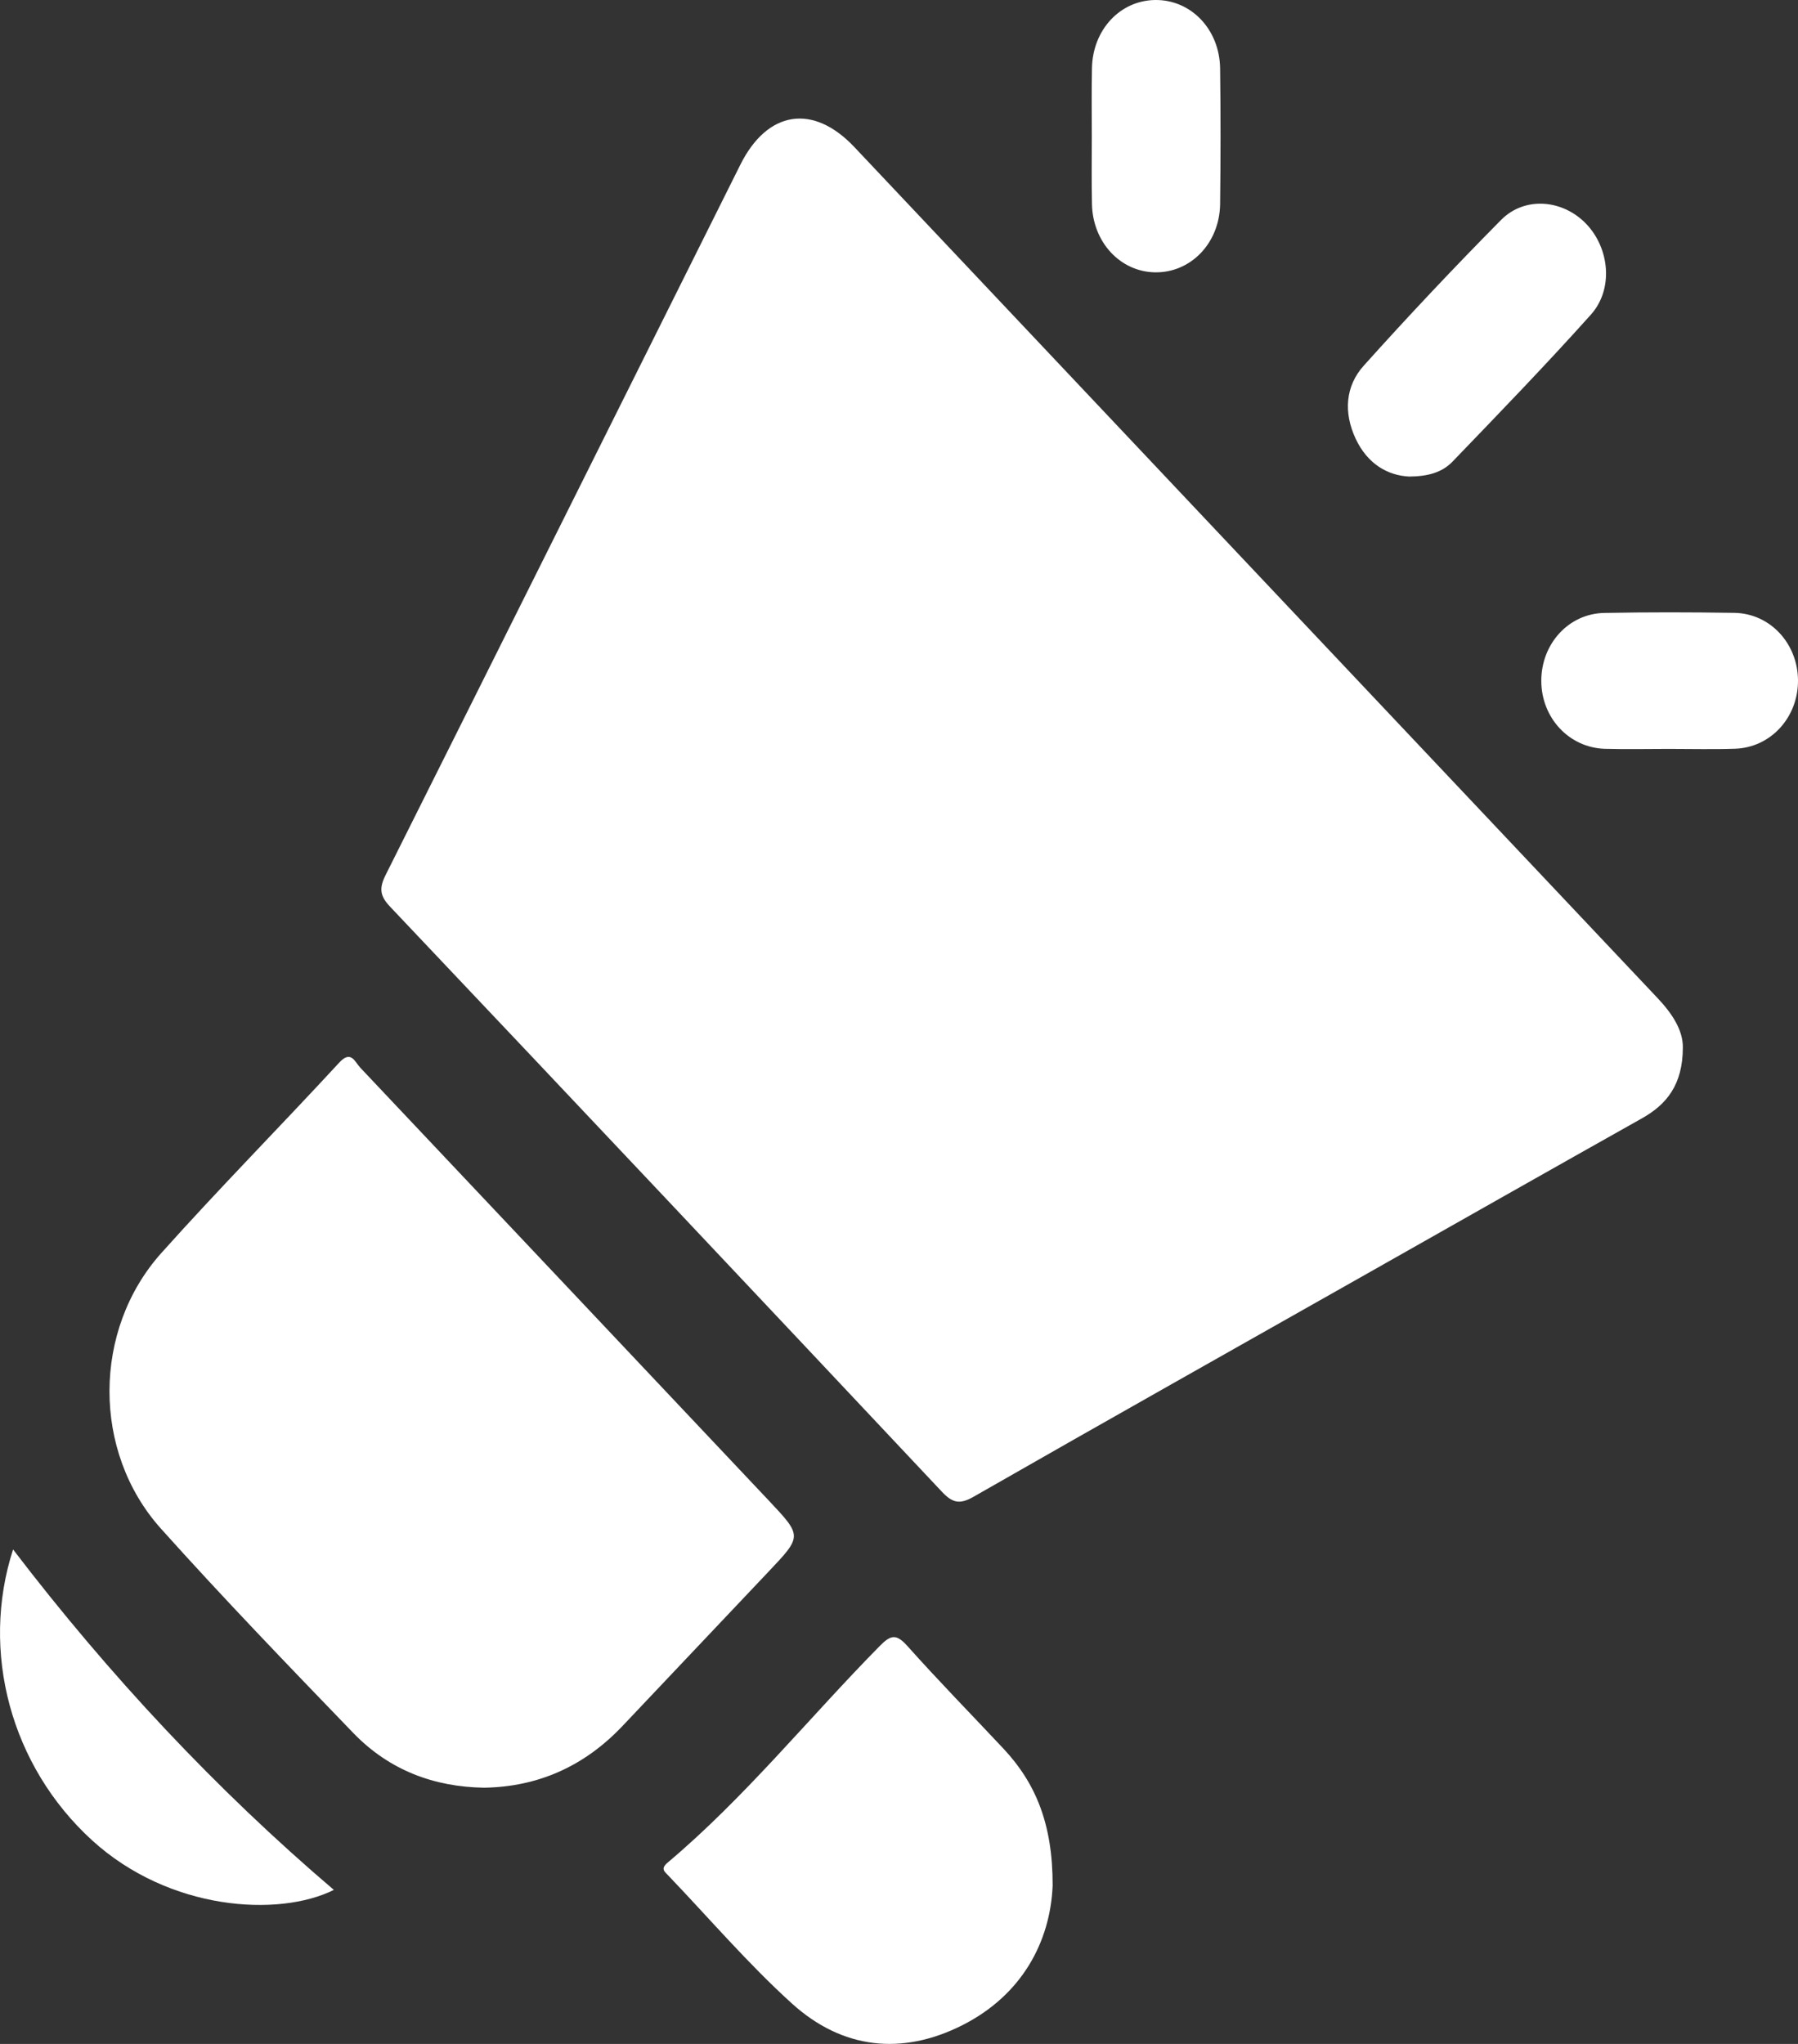 <svg width="22" height="25" viewBox="0 0 22 25" fill="none" xmlns="http://www.w3.org/2000/svg">
<rect x="0" y="0" width="22" height="25" fill="#333333" stroke="none"/>
<g clip-path="url(#clip0_415_476)">
<path d="M20.591 12.816C20.589 13.266 20.395 13.508 20.09 13.679C18.981 14.302 17.873 14.93 16.765 15.557C15.146 16.473 13.526 17.384 11.911 18.308C11.743 18.404 11.654 18.384 11.523 18.244C9.277 15.855 7.027 13.469 4.773 11.09C4.646 10.956 4.638 10.863 4.719 10.701C6.169 7.807 7.613 4.91 9.059 2.014C9.391 1.35 9.95 1.265 10.454 1.799C13.729 5.268 17.004 8.738 20.28 12.206C20.459 12.395 20.595 12.601 20.591 12.816Z" fill="white"/>
<path d="M5.925 21.866C5.312 21.857 4.764 21.653 4.324 21.198C3.529 20.374 2.734 19.55 1.968 18.696C1.126 17.757 1.132 16.265 1.975 15.325C2.684 14.533 3.43 13.778 4.15 12.998C4.296 12.839 4.341 12.988 4.409 13.06C6.075 14.823 7.74 16.588 9.406 18.353C9.816 18.788 9.816 18.788 9.407 19.22C8.81 19.851 8.214 20.481 7.617 21.111C7.15 21.604 6.585 21.855 5.925 21.866Z" fill="white"/>
<path d="M12.88 23.064C12.851 23.75 12.505 24.403 11.773 24.772C11.036 25.143 10.307 25.066 9.687 24.503C9.154 24.02 8.679 23.465 8.178 22.941C8.133 22.893 8.078 22.859 8.168 22.783C9.113 21.988 9.896 21.014 10.764 20.133C10.899 19.996 10.966 19.981 11.101 20.131C11.483 20.559 11.884 20.968 12.276 21.386C12.669 21.805 12.882 22.305 12.88 23.064Z" fill="white"/>
<path d="M0.16 18.952C1.338 20.493 2.646 21.89 4.085 23.116C3.407 23.453 2.069 23.37 1.125 22.508C0.132 21.601 -0.244 20.201 0.16 18.952Z" fill="white"/>
<path d="M17.245 5.829C16.978 5.817 16.731 5.673 16.587 5.365C16.439 5.048 16.46 4.723 16.688 4.471C17.234 3.863 17.794 3.269 18.367 2.69C18.659 2.396 19.126 2.441 19.411 2.741C19.696 3.041 19.743 3.538 19.467 3.847C18.916 4.462 18.343 5.054 17.771 5.648C17.646 5.777 17.475 5.827 17.245 5.829Z" fill="white"/>
<path d="M13.359 1.664C13.359 1.387 13.355 1.11 13.361 0.833C13.37 0.364 13.705 0.006 14.133 7.9889e-05C14.57 -0.006 14.922 0.356 14.929 0.836C14.936 1.389 14.936 1.943 14.929 2.497C14.922 2.975 14.569 3.338 14.132 3.331C13.707 3.324 13.37 2.962 13.361 2.495C13.355 2.218 13.359 1.941 13.359 1.664Z" fill="white"/>
<path d="M20.421 9.16C20.16 9.16 19.898 9.166 19.638 9.159C19.2 9.146 18.861 8.782 18.859 8.331C18.857 7.877 19.192 7.505 19.63 7.497C20.16 7.487 20.691 7.488 21.221 7.496C21.66 7.503 21.998 7.872 22 8.323C22.002 8.775 21.666 9.144 21.229 9.158C20.96 9.167 20.69 9.16 20.421 9.16Z" fill="white"/>
</g>
<defs>
<clipPath id="clip0_415_476">
<rect width="22" height="25" fill="white"/>
</clipPath>
</defs>
</svg>
